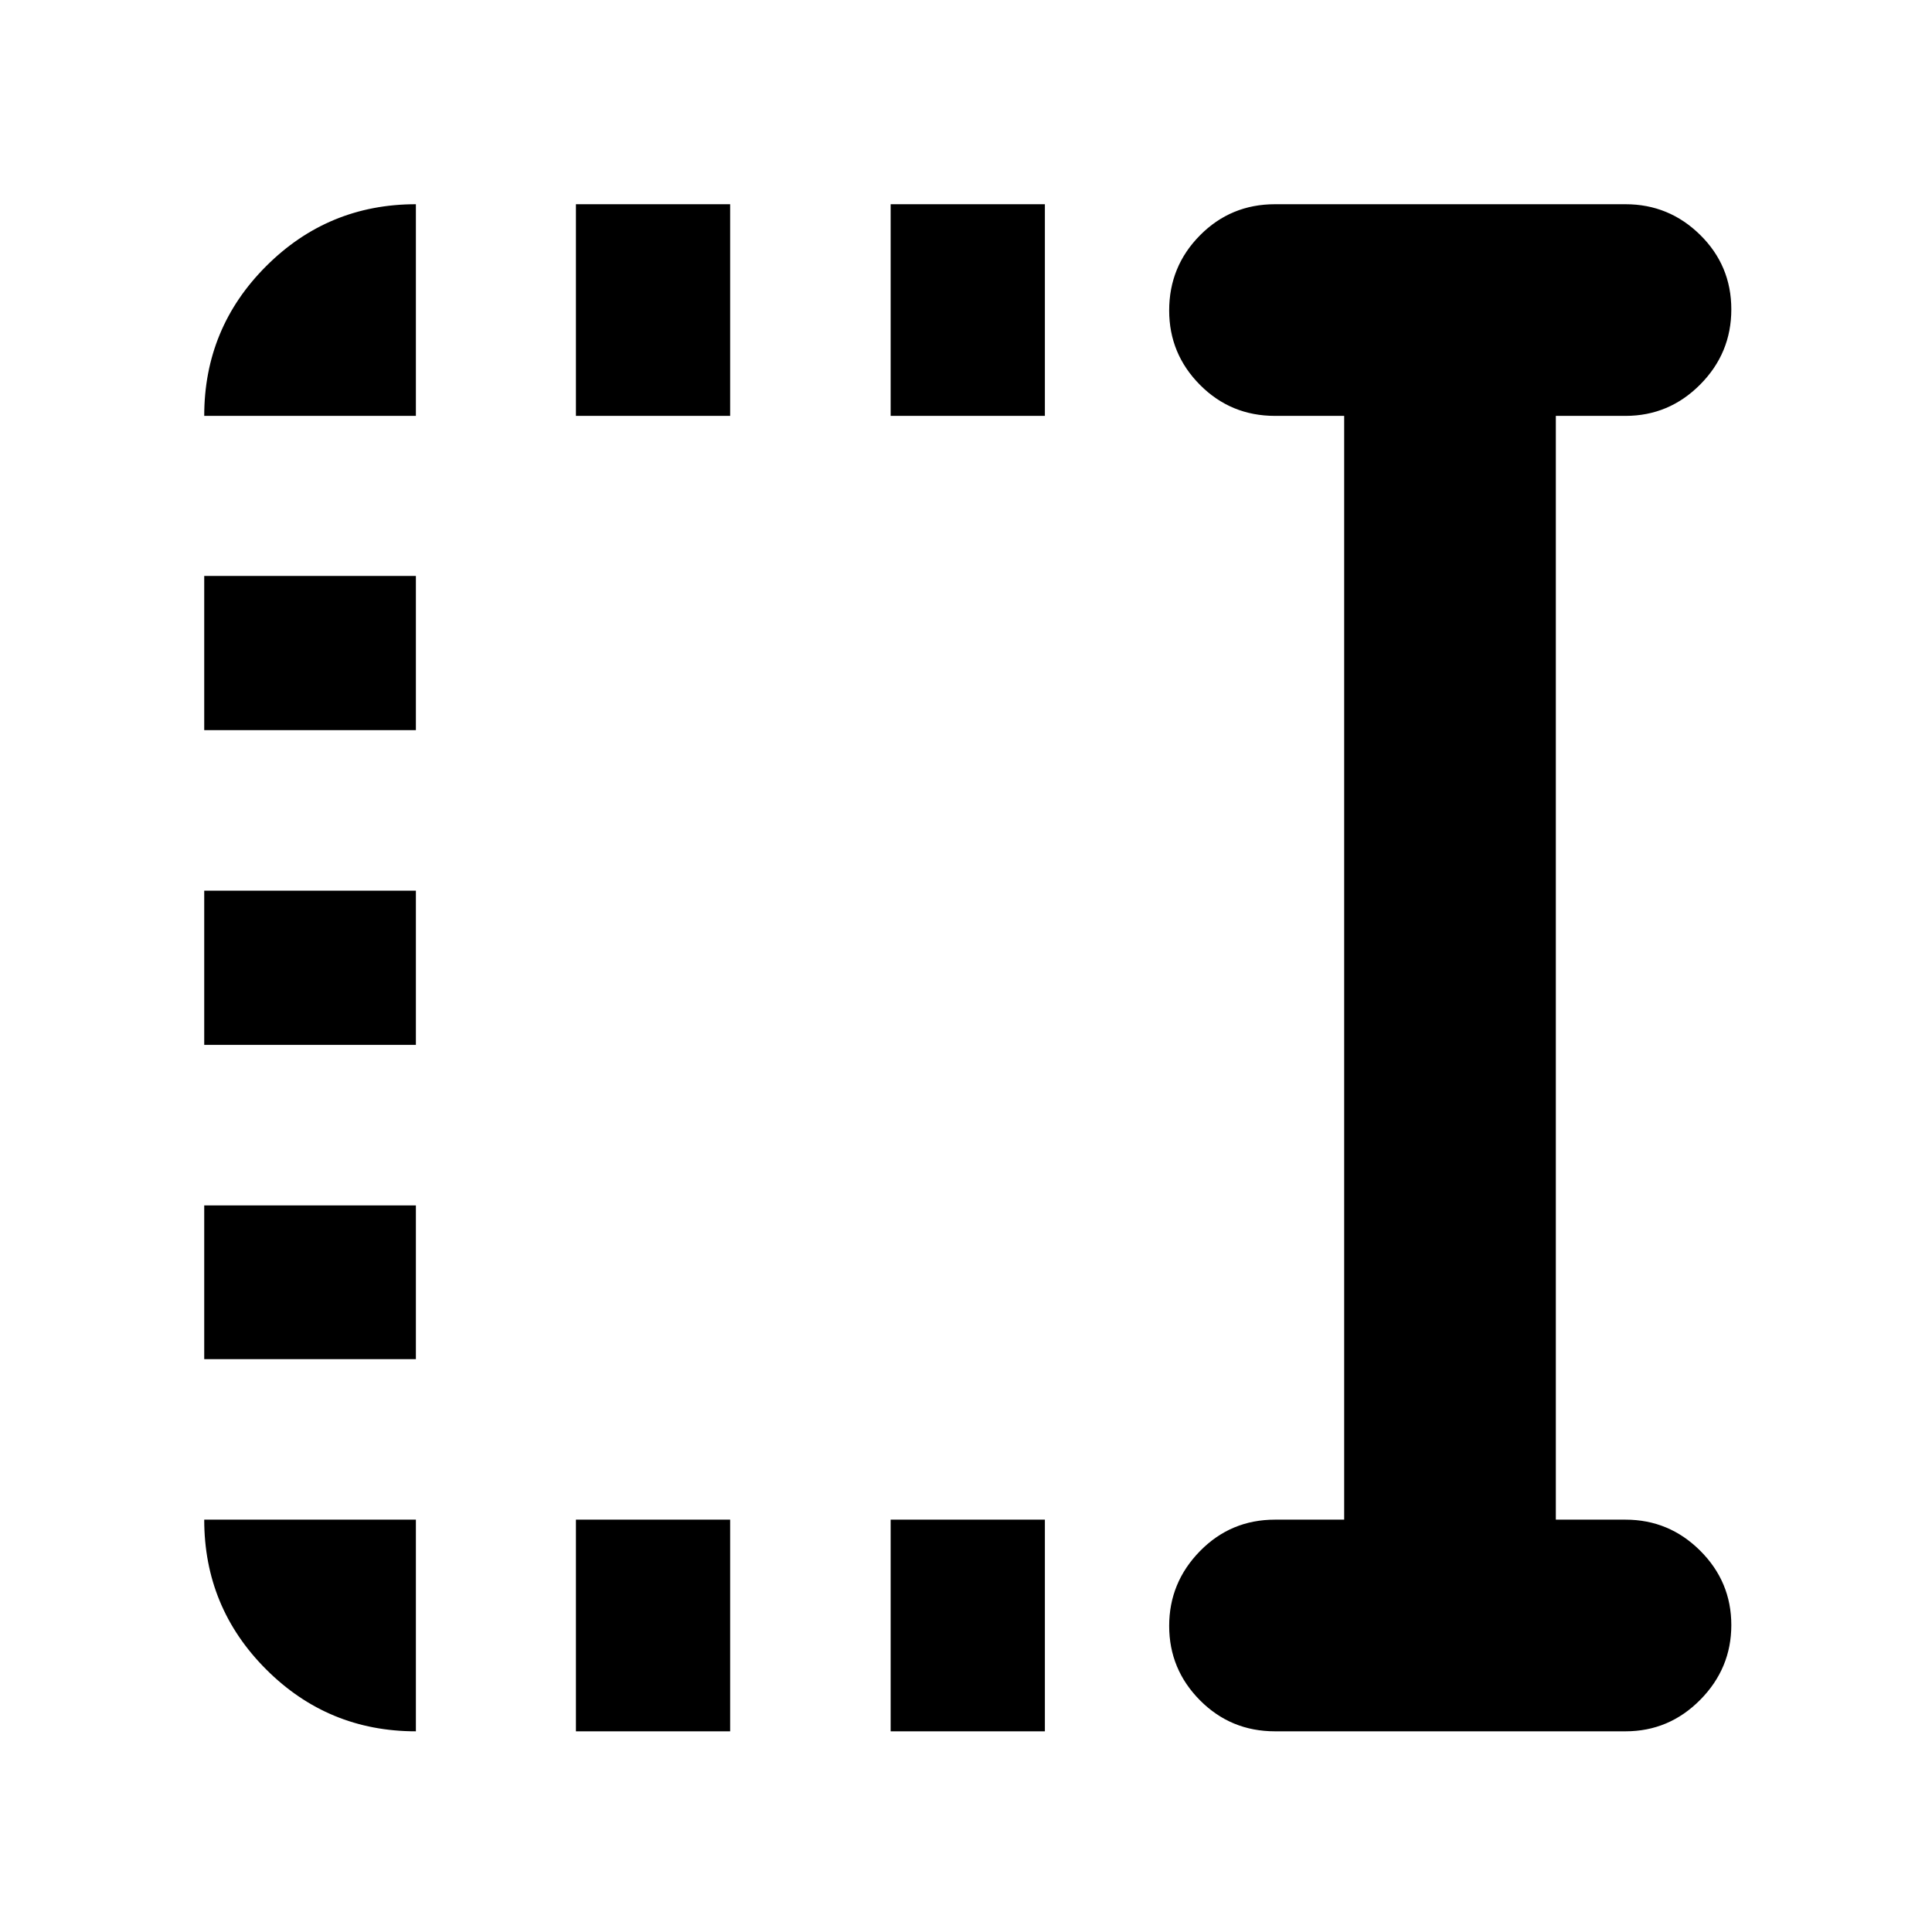 <svg xmlns="http://www.w3.org/2000/svg" height="20" viewBox="0 96 960 960" width="20"><path d="M442.565 302.652V197.478h76.631v105.174h-76.631Zm0 653.631V851.109h76.631v105.174h-76.631ZM286.174 302.652V197.478h76.63v105.174h-76.63Zm0 653.631V851.109h76.63v105.174h-76.63ZM101.478 458.804v-76.63h105.174v76.63H101.478Zm0 156.392v-76.631h105.174v76.631H101.478Zm0 156.152v-76.391h105.174v76.391H101.478Zm532.066 184.935q-21.974 0-37.281-15.414-15.306-15.413-15.306-36.963 0-21.549 15.306-37.173 15.307-15.624 37.281-15.624h34.369V302.652h-34.369q-21.974 0-37.281-15.413-15.306-15.414-15.306-36.963 0-21.885 15.306-37.341 15.307-15.457 37.281-15.457h174.152q21.639 0 37.113 15.246t15.474 37.011q0 21.765-15.474 37.341t-37.113 15.576h-34.609v548.457h34.609q21.639 0 37.113 15.413 15.474 15.414 15.474 36.963 0 21.55-15.474 37.174-15.474 15.624-37.113 15.624H633.544Zm-426.892 0q-43.629 0-74.402-30.773-30.772-30.772-30.772-74.401h105.174v105.174ZM101.478 302.652q0-43.629 30.772-74.402 30.773-30.772 74.402-30.772v105.174H101.478Z"/></svg>